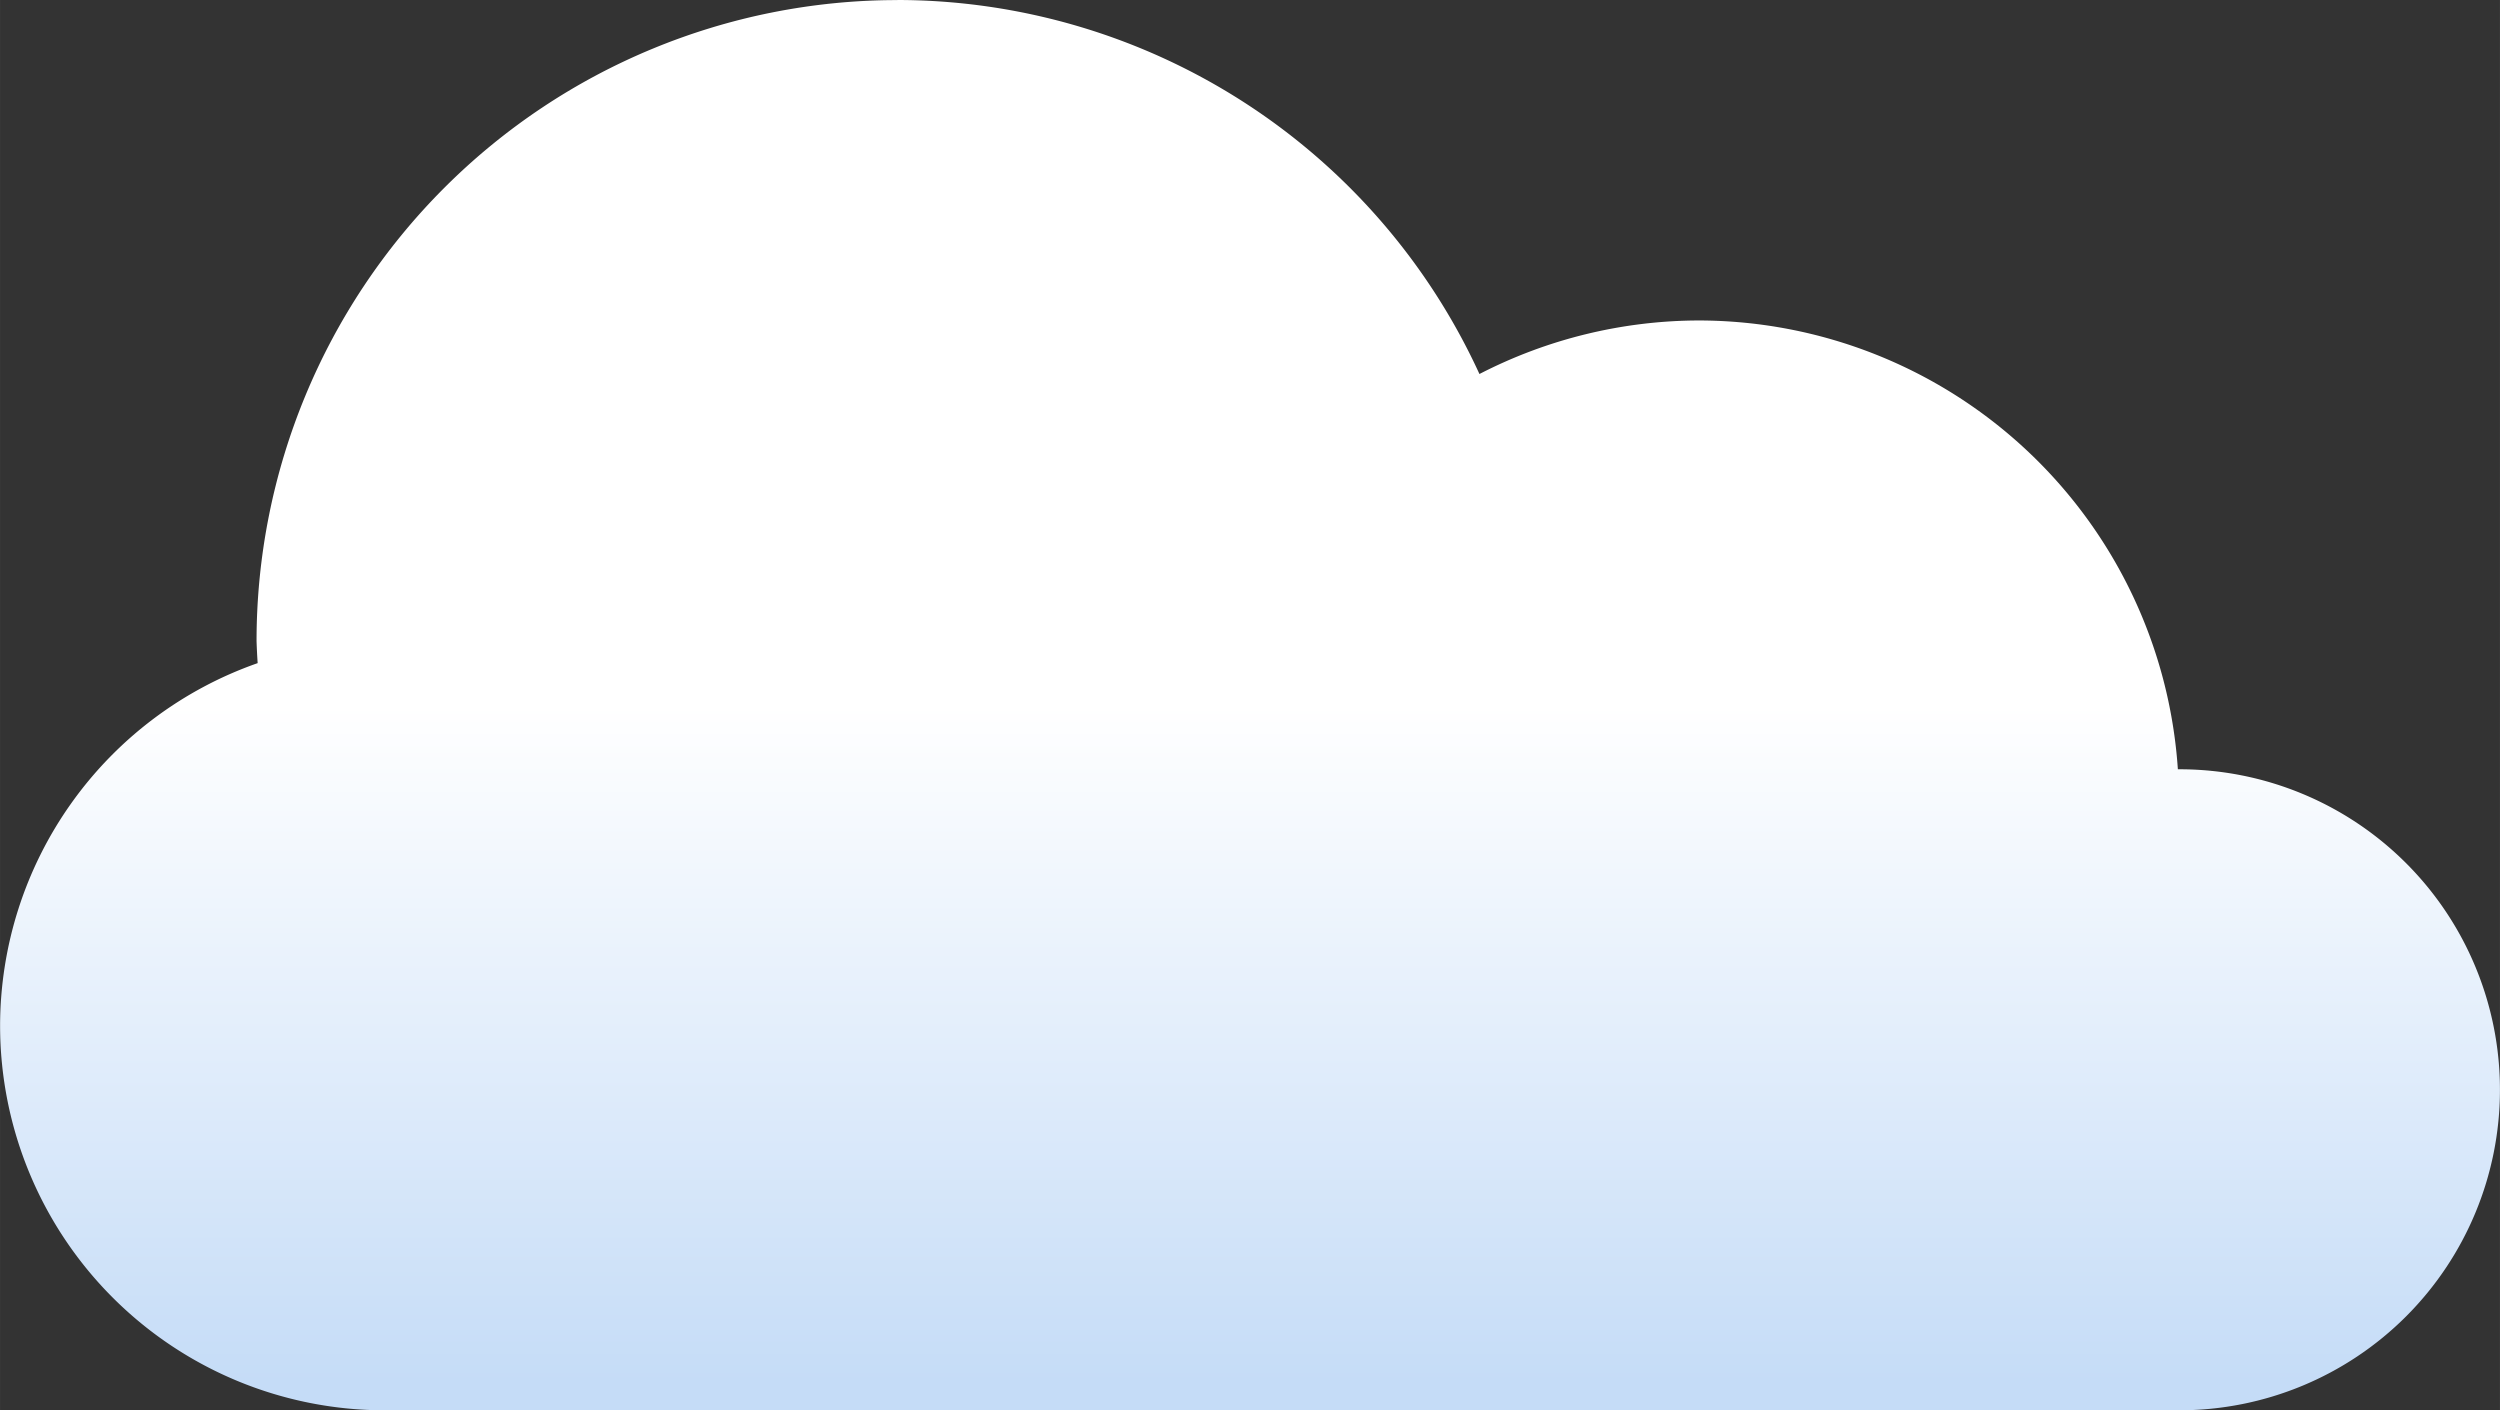 <svg xmlns="http://www.w3.org/2000/svg" xmlns:xlink="http://www.w3.org/1999/xlink" xml:space="preserve" id="svg5" width="120" height="67.694" version="1.1" viewBox="0 0 31.75 17.911"><rect x="0" y="0" width="31.75" height="17.911" fill="#333333" stroke="none"/><defs id="defs2"><linearGradient xlink:href="#linearGradient860" id="linearGradient22" x1="85" x2="85" y1="107.162" y2="86" gradientTransform="matrix(-.407 0 0 .407 50.475 -26.051)" gradientUnits="userSpaceOnUse"/><linearGradient id="linearGradient860"><stop id="stop856" offset="0" stop-color="#eef4fc" style="stop-color:#c5dcf7;stop-opacity:1"/><stop id="stop858" offset="1" stop-color="#fff"/></linearGradient></defs><path id="path10" fill="url(#linearGradient22)" d="M11.397 0a8.143 8.143 0 0 1 7.392 4.75 6.107 6.107 0 0 1 2.785-.68 6.107 6.107 0 0 1 6.085 5.7h.02a4.07 4.07 0 1 1 0 8.141H4.886a4.885 4.885 0 0 1-4.885-4.885 4.885 4.885 0 0 1 3.271-4.604 8.56 8.56 0 0 1-.014-.28 8.141 8.141 0 0 1 8.14-8.141Z"/><style id="style10622" type="text/css">.st0{fill:#fff}</style></svg>